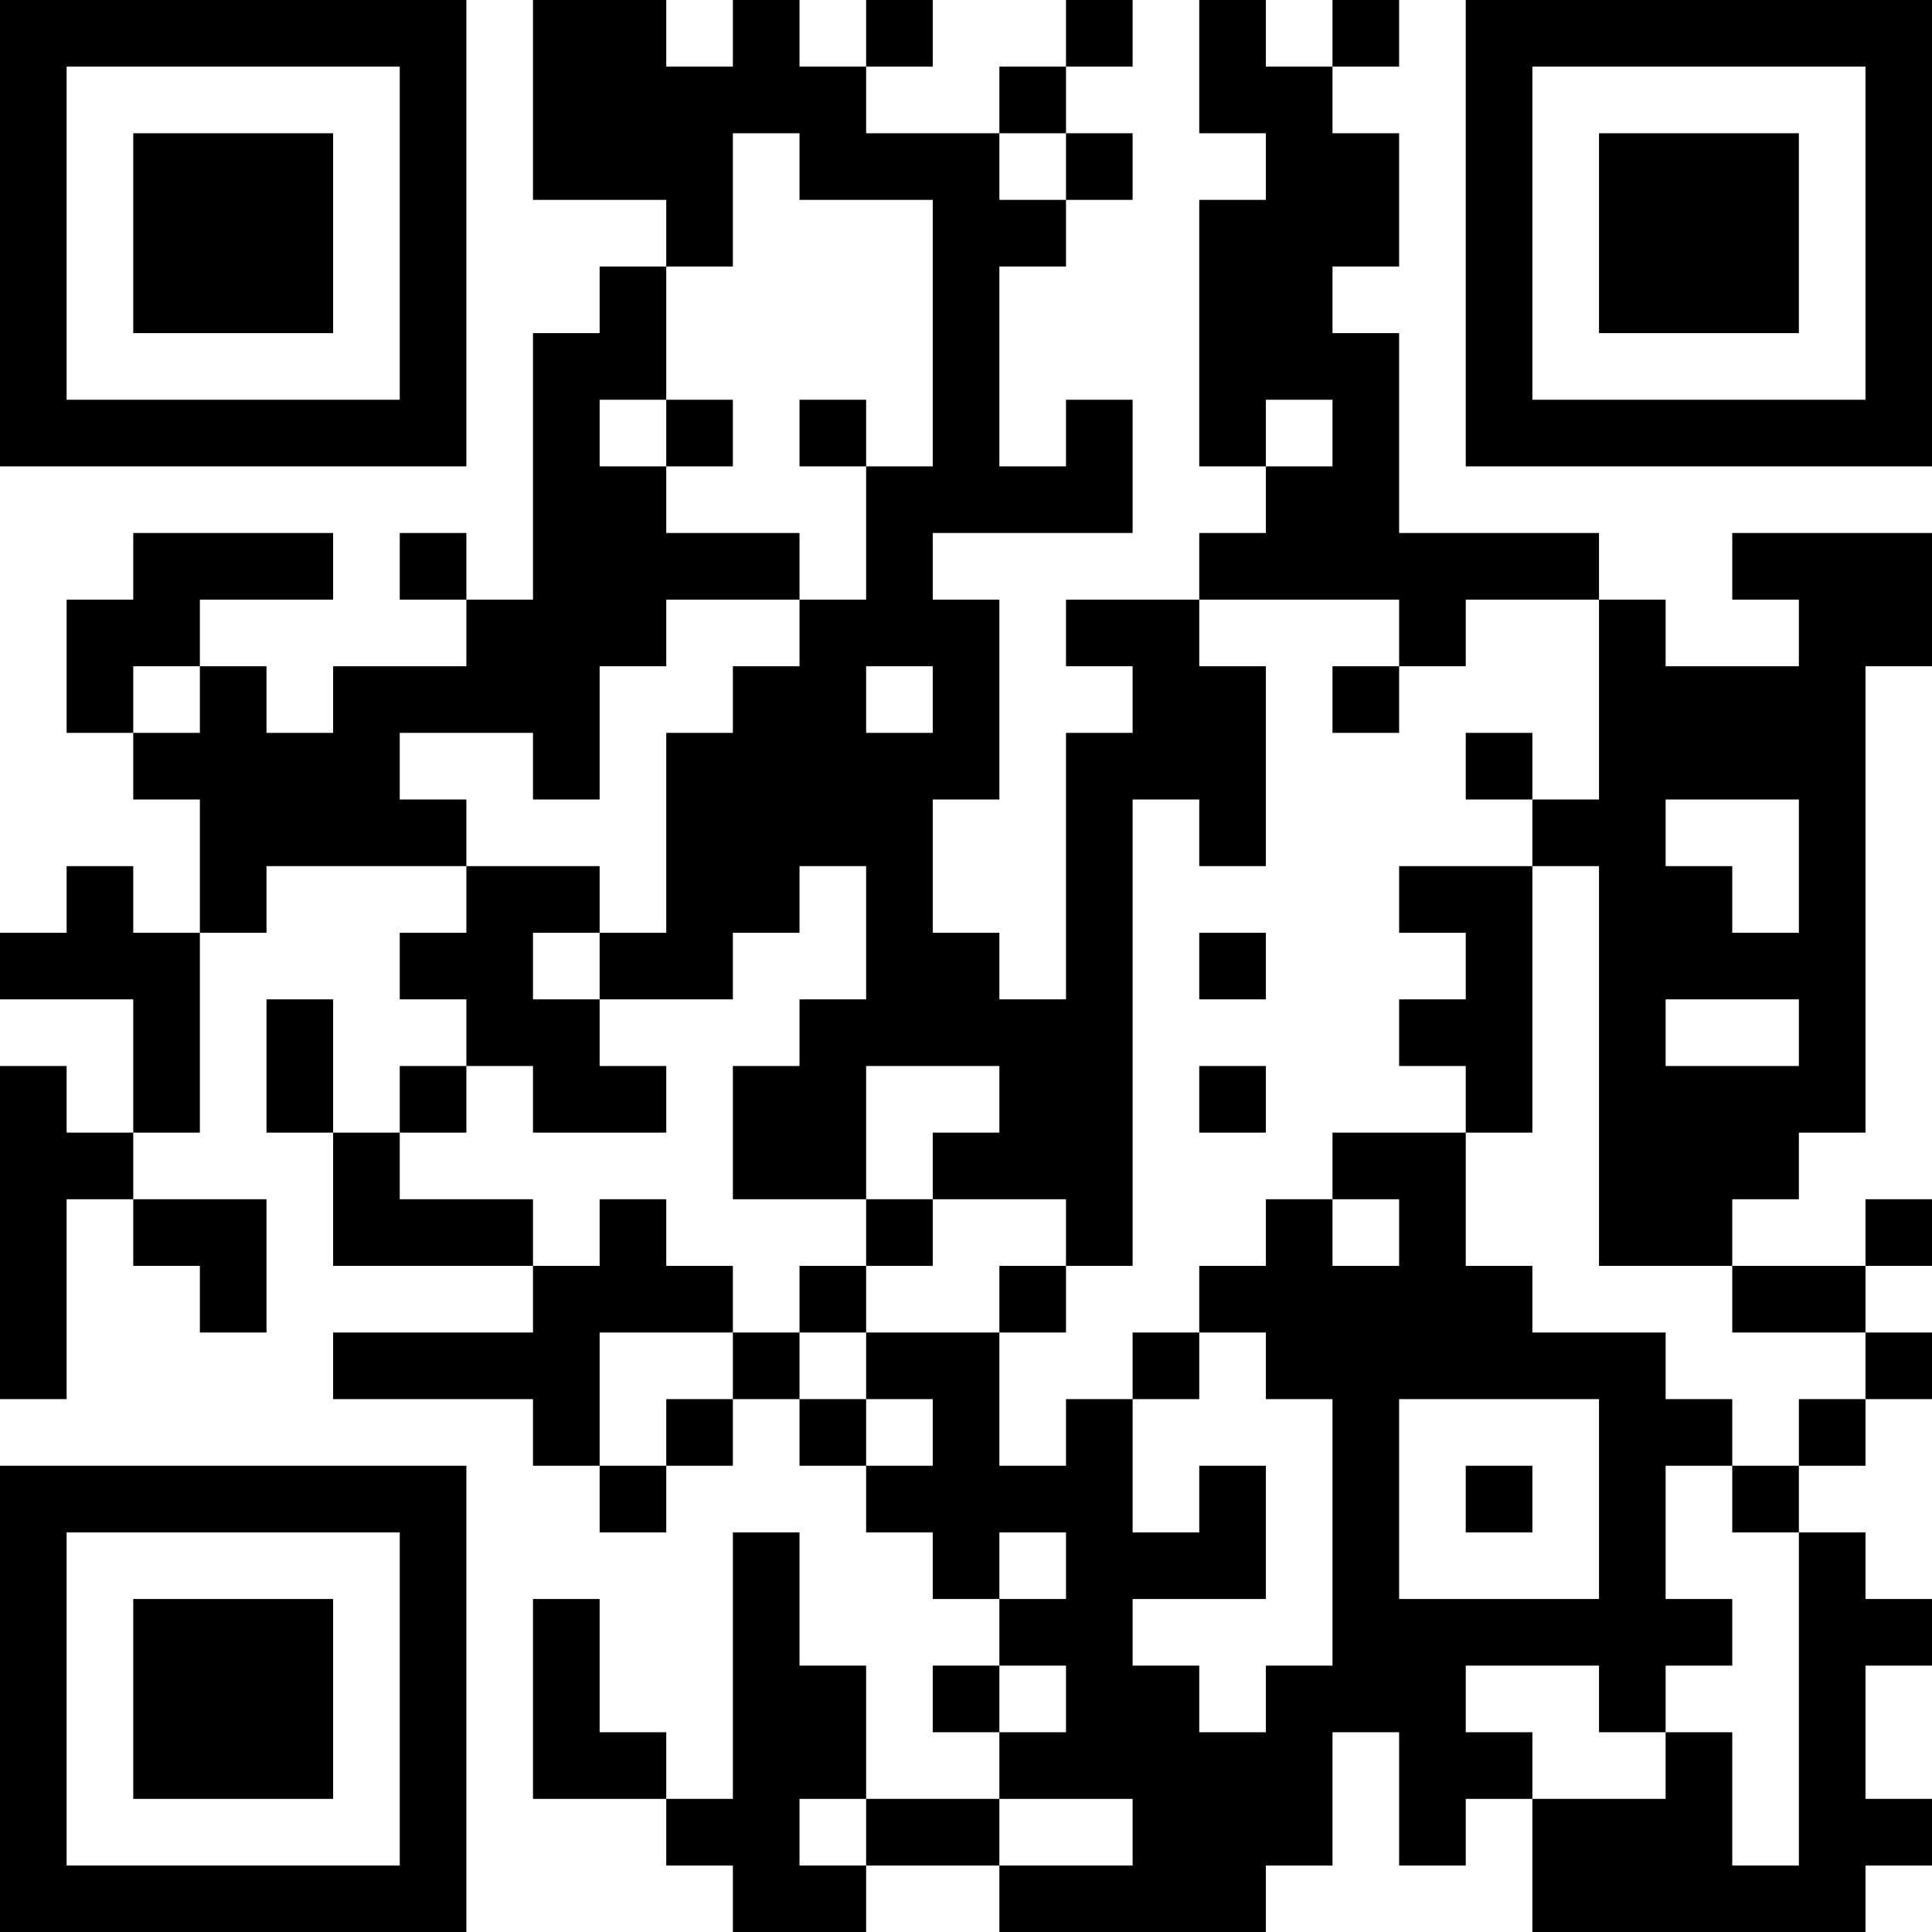<?xml version="1.0" encoding="UTF-8"?>
<svg xmlns="http://www.w3.org/2000/svg" version="1.1" width="200" height="200" viewBox="0 0 200 200"><rect x="0" y="0" width="200" height="200" fill="#ffffff"/><g transform="scale(6.897)"><g transform="translate(0,0)"><path fill-rule="evenodd" d="M8 0L8 3L10 3L10 4L9 4L9 5L8 5L8 9L7 9L7 8L6 8L6 9L7 9L7 10L5 10L5 11L4 11L4 10L3 10L3 9L5 9L5 8L2 8L2 9L1 9L1 11L2 11L2 12L3 12L3 14L2 14L2 13L1 13L1 14L0 14L0 15L2 15L2 17L1 17L1 16L0 16L0 21L1 21L1 18L2 18L2 19L3 19L3 20L4 20L4 18L2 18L2 17L3 17L3 14L4 14L4 13L7 13L7 14L6 14L6 15L7 15L7 16L6 16L6 17L5 17L5 15L4 15L4 17L5 17L5 19L8 19L8 20L5 20L5 21L8 21L8 22L9 22L9 23L10 23L10 22L11 22L11 21L12 21L12 22L13 22L13 23L14 23L14 24L15 24L15 25L14 25L14 26L15 26L15 27L13 27L13 25L12 25L12 23L11 23L11 27L10 27L10 26L9 26L9 24L8 24L8 27L10 27L10 28L11 28L11 29L13 29L13 28L15 28L15 29L19 29L19 28L20 28L20 26L21 26L21 28L22 28L22 27L23 27L23 29L28 29L28 28L29 28L29 27L28 27L28 25L29 25L29 24L28 24L28 23L27 23L27 22L28 22L28 21L29 21L29 20L28 20L28 19L29 19L29 18L28 18L28 19L26 19L26 18L27 18L27 17L28 17L28 10L29 10L29 8L26 8L26 9L27 9L27 10L25 10L25 9L24 9L24 8L21 8L21 5L20 5L20 4L21 4L21 2L20 2L20 1L21 1L21 0L20 0L20 1L19 1L19 0L18 0L18 2L19 2L19 3L18 3L18 7L19 7L19 8L18 8L18 9L16 9L16 10L17 10L17 11L16 11L16 15L15 15L15 14L14 14L14 12L15 12L15 9L14 9L14 8L17 8L17 6L16 6L16 7L15 7L15 4L16 4L16 3L17 3L17 2L16 2L16 1L17 1L17 0L16 0L16 1L15 1L15 2L13 2L13 1L14 1L14 0L13 0L13 1L12 1L12 0L11 0L11 1L10 1L10 0ZM11 2L11 4L10 4L10 6L9 6L9 7L10 7L10 8L12 8L12 9L10 9L10 10L9 10L9 12L8 12L8 11L6 11L6 12L7 12L7 13L9 13L9 14L8 14L8 15L9 15L9 16L10 16L10 17L8 17L8 16L7 16L7 17L6 17L6 18L8 18L8 19L9 19L9 18L10 18L10 19L11 19L11 20L9 20L9 22L10 22L10 21L11 21L11 20L12 20L12 21L13 21L13 22L14 22L14 21L13 21L13 20L15 20L15 22L16 22L16 21L17 21L17 23L18 23L18 22L19 22L19 24L17 24L17 25L18 25L18 26L19 26L19 25L20 25L20 21L19 21L19 20L18 20L18 19L19 19L19 18L20 18L20 19L21 19L21 18L20 18L20 17L22 17L22 19L23 19L23 20L25 20L25 21L26 21L26 22L25 22L25 24L26 24L26 25L25 25L25 26L24 26L24 25L22 25L22 26L23 26L23 27L25 27L25 26L26 26L26 28L27 28L27 23L26 23L26 22L27 22L27 21L28 21L28 20L26 20L26 19L24 19L24 13L23 13L23 12L24 12L24 9L22 9L22 10L21 10L21 9L18 9L18 10L19 10L19 13L18 13L18 12L17 12L17 19L16 19L16 18L14 18L14 17L15 17L15 16L13 16L13 18L11 18L11 16L12 16L12 15L13 15L13 13L12 13L12 14L11 14L11 15L9 15L9 14L10 14L10 11L11 11L11 10L12 10L12 9L13 9L13 7L14 7L14 3L12 3L12 2ZM15 2L15 3L16 3L16 2ZM10 6L10 7L11 7L11 6ZM12 6L12 7L13 7L13 6ZM19 6L19 7L20 7L20 6ZM2 10L2 11L3 11L3 10ZM13 10L13 11L14 11L14 10ZM20 10L20 11L21 11L21 10ZM22 11L22 12L23 12L23 11ZM25 12L25 13L26 13L26 14L27 14L27 12ZM21 13L21 14L22 14L22 15L21 15L21 16L22 16L22 17L23 17L23 13ZM18 14L18 15L19 15L19 14ZM25 15L25 16L27 16L27 15ZM18 16L18 17L19 17L19 16ZM13 18L13 19L12 19L12 20L13 20L13 19L14 19L14 18ZM15 19L15 20L16 20L16 19ZM17 20L17 21L18 21L18 20ZM21 21L21 24L24 24L24 21ZM22 22L22 23L23 23L23 22ZM15 23L15 24L16 24L16 23ZM15 25L15 26L16 26L16 25ZM12 27L12 28L13 28L13 27ZM15 27L15 28L17 28L17 27ZM0 0L0 7L7 7L7 0ZM1 1L1 6L6 6L6 1ZM2 2L2 5L5 5L5 2ZM22 0L22 7L29 7L29 0ZM23 1L23 6L28 6L28 1ZM24 2L24 5L27 5L27 2ZM0 22L0 29L7 29L7 22ZM1 23L1 28L6 28L6 23ZM2 24L2 27L5 27L5 24Z" fill="#000000"/></g></g></svg>
